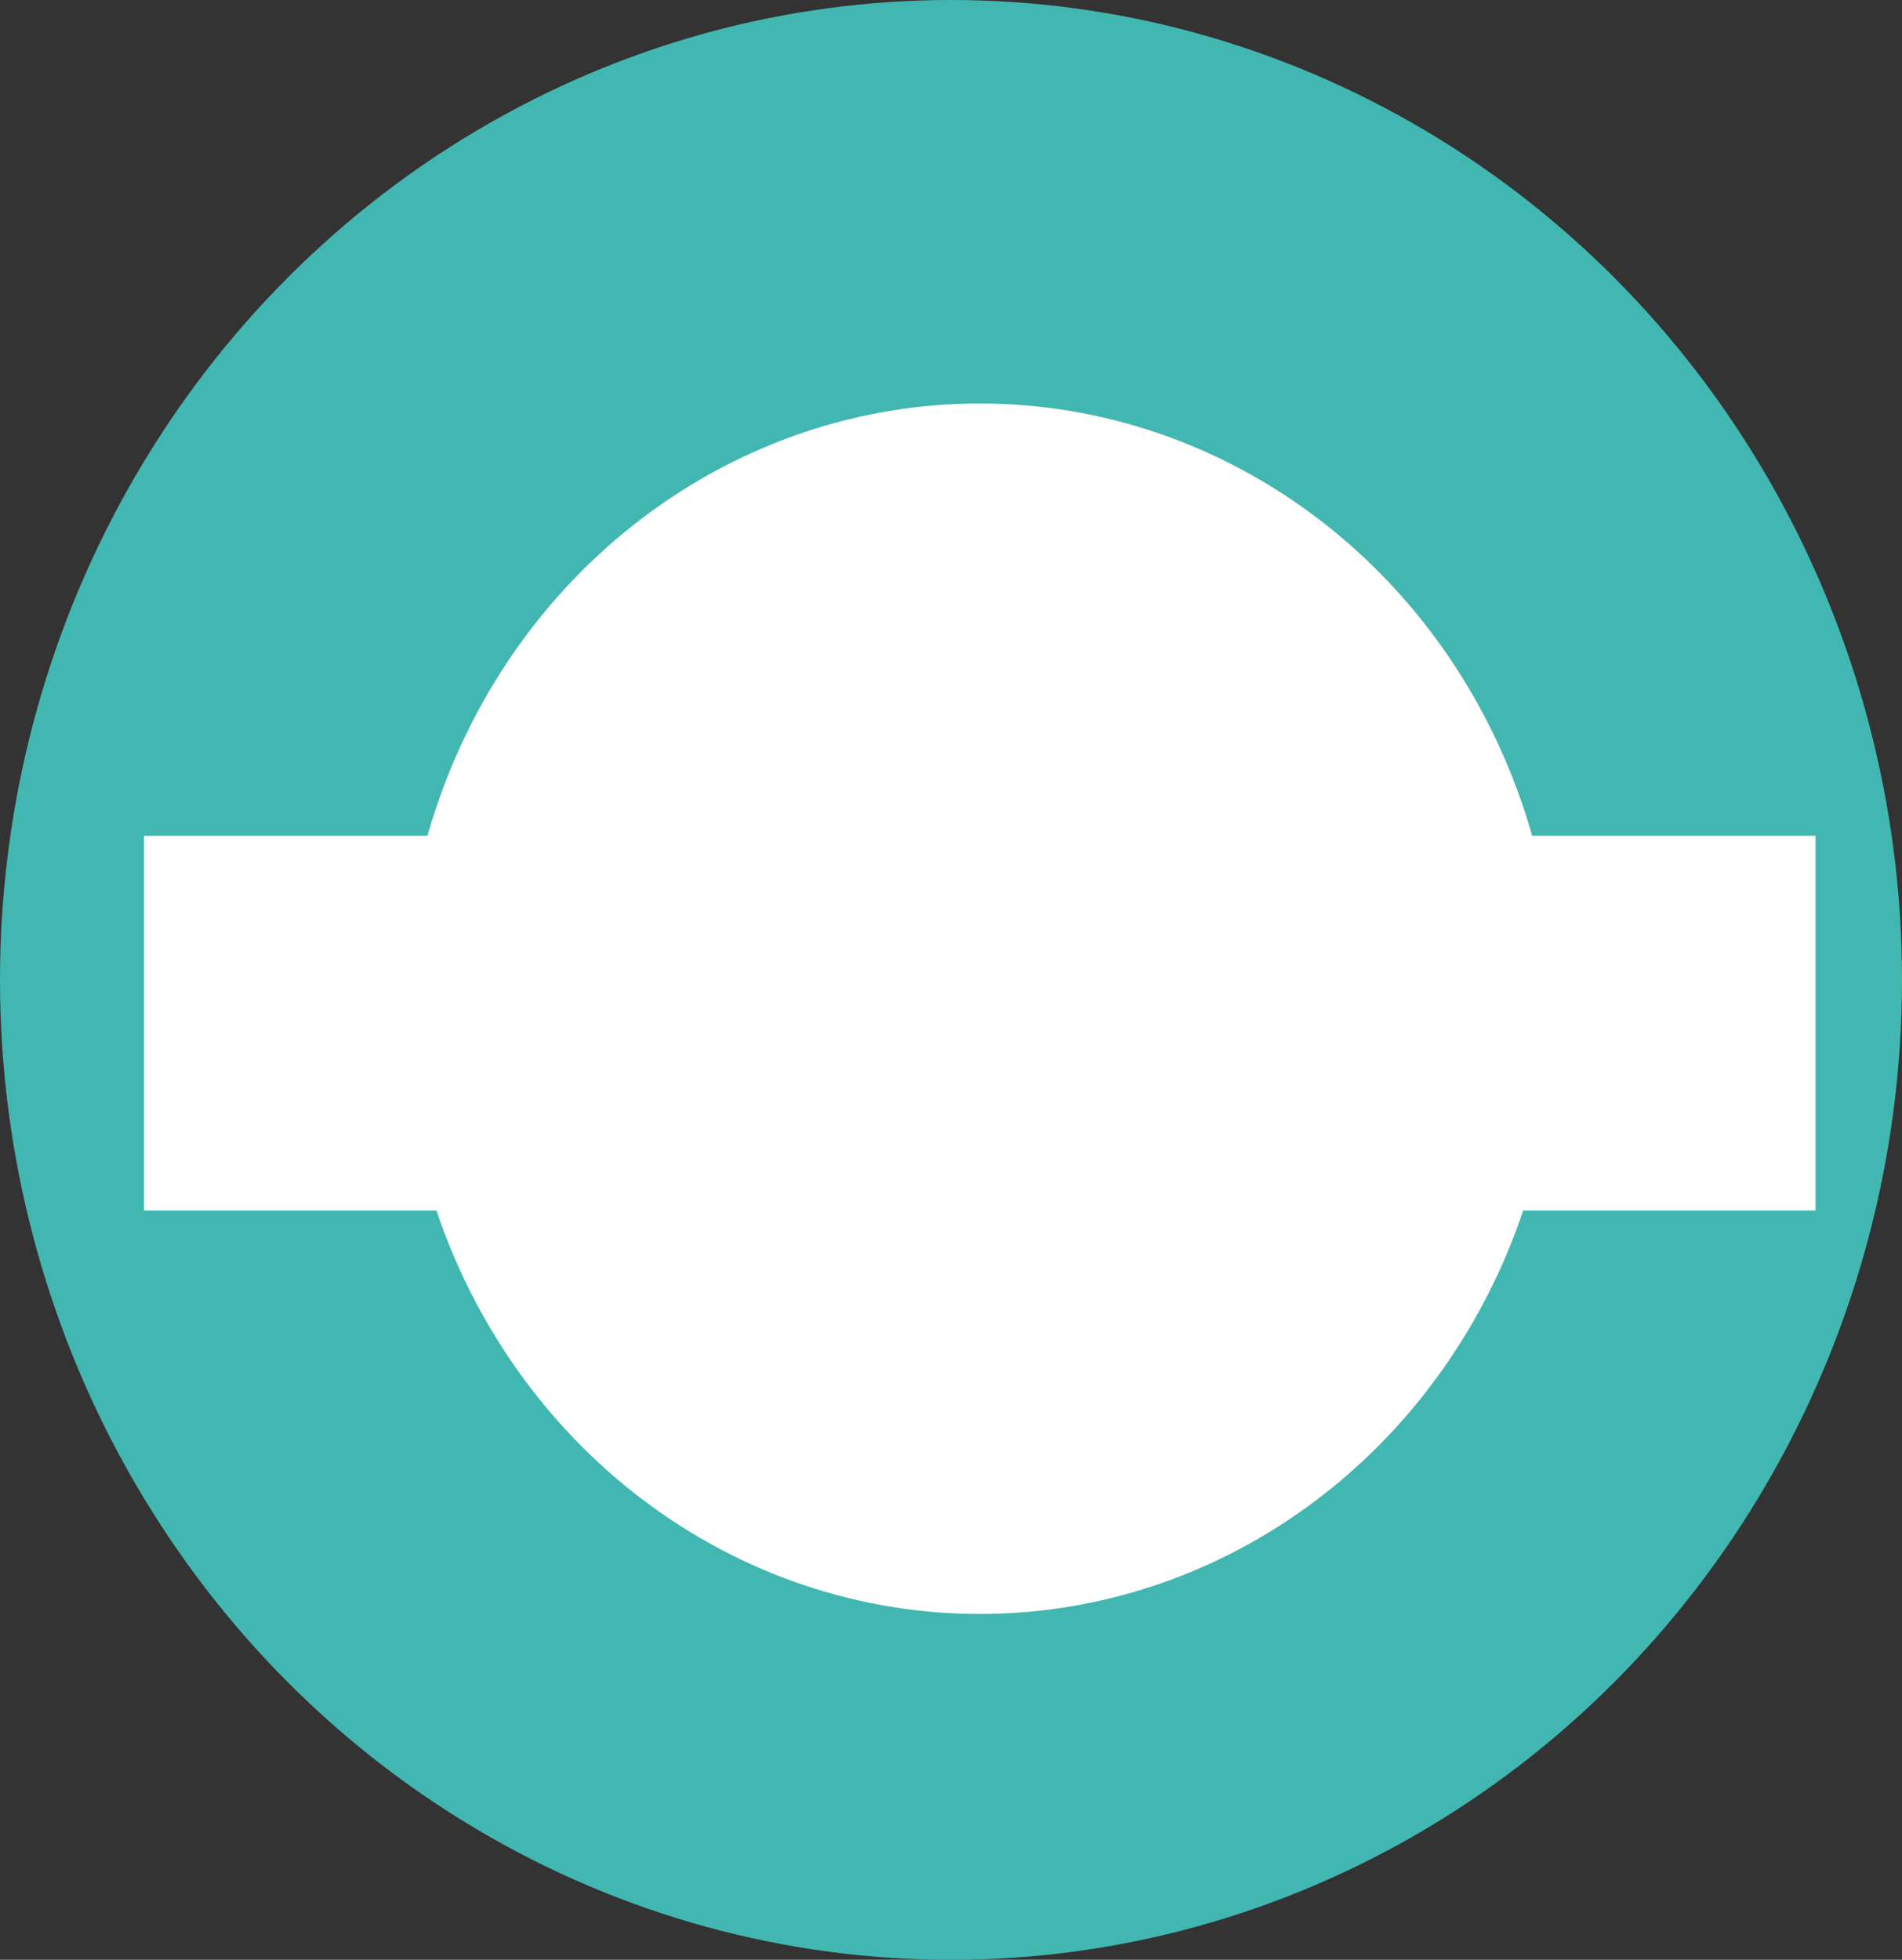 <svg xmlns="http://www.w3.org/2000/svg" width="66" height="68" viewBox="0 0 66 68">
  <rect x="0" y="0" width="66" height="68" fill="#333333" stroke="none"/>
  <g id="Group_208"  transform="translate(-9844 -3312.771)">
    <ellipse id="Ellipse_18" cx="33" cy="34" rx="33" ry="34" transform="translate(9844 3312.771)" fill="#42b7b1" opacity="0.998"/>
    <ellipse id="Ellipse_19" cx="20" cy="21" rx="20" ry="21" transform="translate(9858 3326.771)" fill="#fff"/>
    <rect id="Rectangle_128"  width="58" height="13" transform="translate(9849 3341.771)" fill="#fff"/>
  </g>
</svg>
